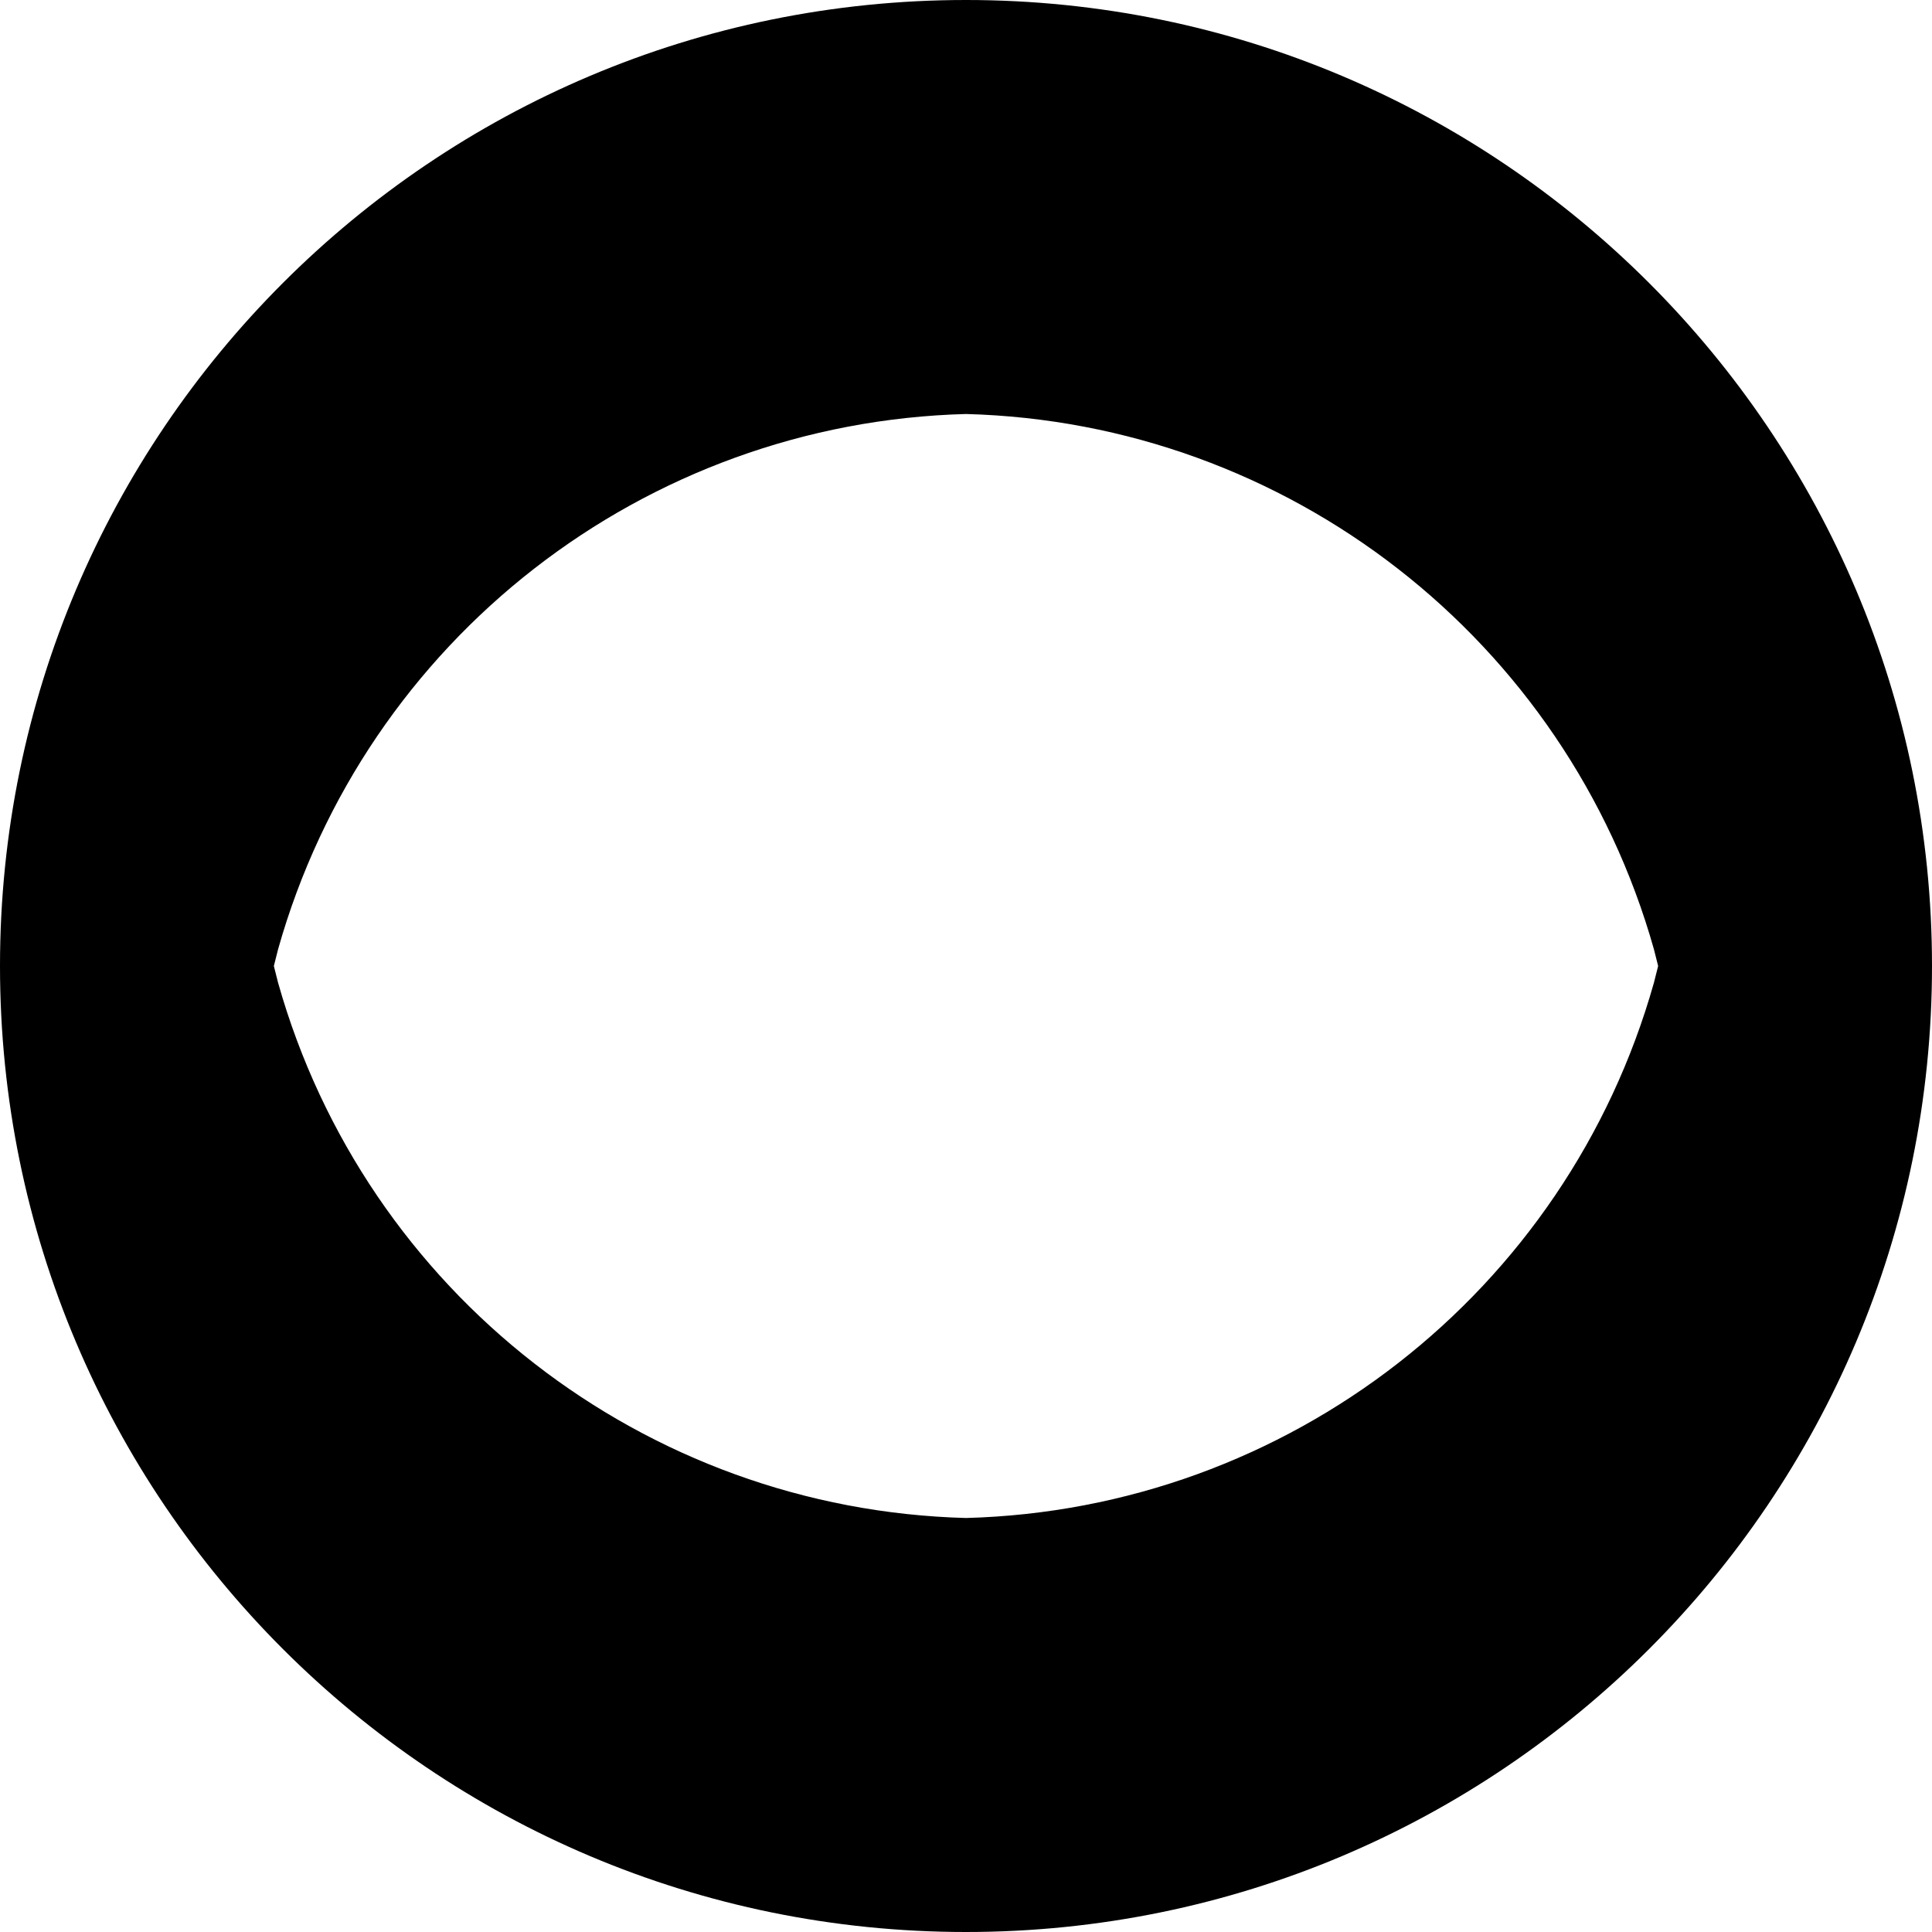﻿<?xml version="1.0" encoding="utf-8"?>
<svg version="1.1" xmlns:xlink="http://www.w3.org/1999/xlink" width="28px" height="28px" xmlns="http://www.w3.org/2000/svg">
  <defs>
    <pattern id="BGPattern" patternUnits="userSpaceOnUse" alignment="0 0" imageRepeat="None" />
    <mask fill="white" id="Clip3353">
      <path d="M 28 14  C 28 6.268  21.732 0  14 0  C 6.268 0  0 6.268  0 14  C 0 21.732  6.268 28  14 28  C 21.732 28  28 21.732  28 14  Z M 23.97 14.242  C 22.704 18.732  18.663 21.876  14 22  C 9.337 21.876  5.297 18.732  4.03 14.242  L 3.969 14  L 4.03 13.758  C 5.296 9.268  9.337 6.124  14 6  C 18.663 6.124  22.703 9.268  23.97 13.758  L 24.031 14  L 23.97 14.242  Z " fill-rule="evenodd" />
    </mask>
  </defs>
  <g transform="matrix(1 0 0 1 -2 -4 )">
    <path d="M 28 14  C 28 6.268  21.732 0  14 0  C 6.268 0  0 6.268  0 14  C 0 21.732  6.268 28  14 28  C 21.732 28  28 21.732  28 14  Z M 23.97 14.242  C 22.704 18.732  18.663 21.876  14 22  C 9.337 21.876  5.297 18.732  4.03 14.242  L 3.969 14  L 4.03 13.758  C 5.296 9.268  9.337 6.124  14 6  C 18.663 6.124  22.703 9.268  23.97 13.758  L 24.031 14  L 23.97 14.242  Z " fill-rule="nonzero" fill="rgba(0, 0, 0, 1)" stroke="none" transform="matrix(1 0 0 1 2 4 )" class="fill" />
    <path d="M 28 14  C 28 6.268  21.732 0  14 0  C 6.268 0  0 6.268  0 14  C 0 21.732  6.268 28  14 28  C 21.732 28  28 21.732  28 14  Z " stroke-width="0" stroke-dasharray="0" stroke="rgba(255, 255, 255, 0)" fill="none" transform="matrix(1 0 0 1 2 4 )" class="stroke" mask="url(#Clip3353)" />
    <path d="M 23.97 14.242  C 22.704 18.732  18.663 21.876  14 22  C 9.337 21.876  5.297 18.732  4.03 14.242  L 3.969 14  L 4.03 13.758  C 5.296 9.268  9.337 6.124  14 6  C 18.663 6.124  22.703 9.268  23.97 13.758  L 24.031 14  L 23.97 14.242  Z " stroke-width="0" stroke-dasharray="0" stroke="rgba(255, 255, 255, 0)" fill="none" transform="matrix(1 0 0 1 2 4 )" class="stroke" mask="url(#Clip3353)" />
  </g>
</svg>